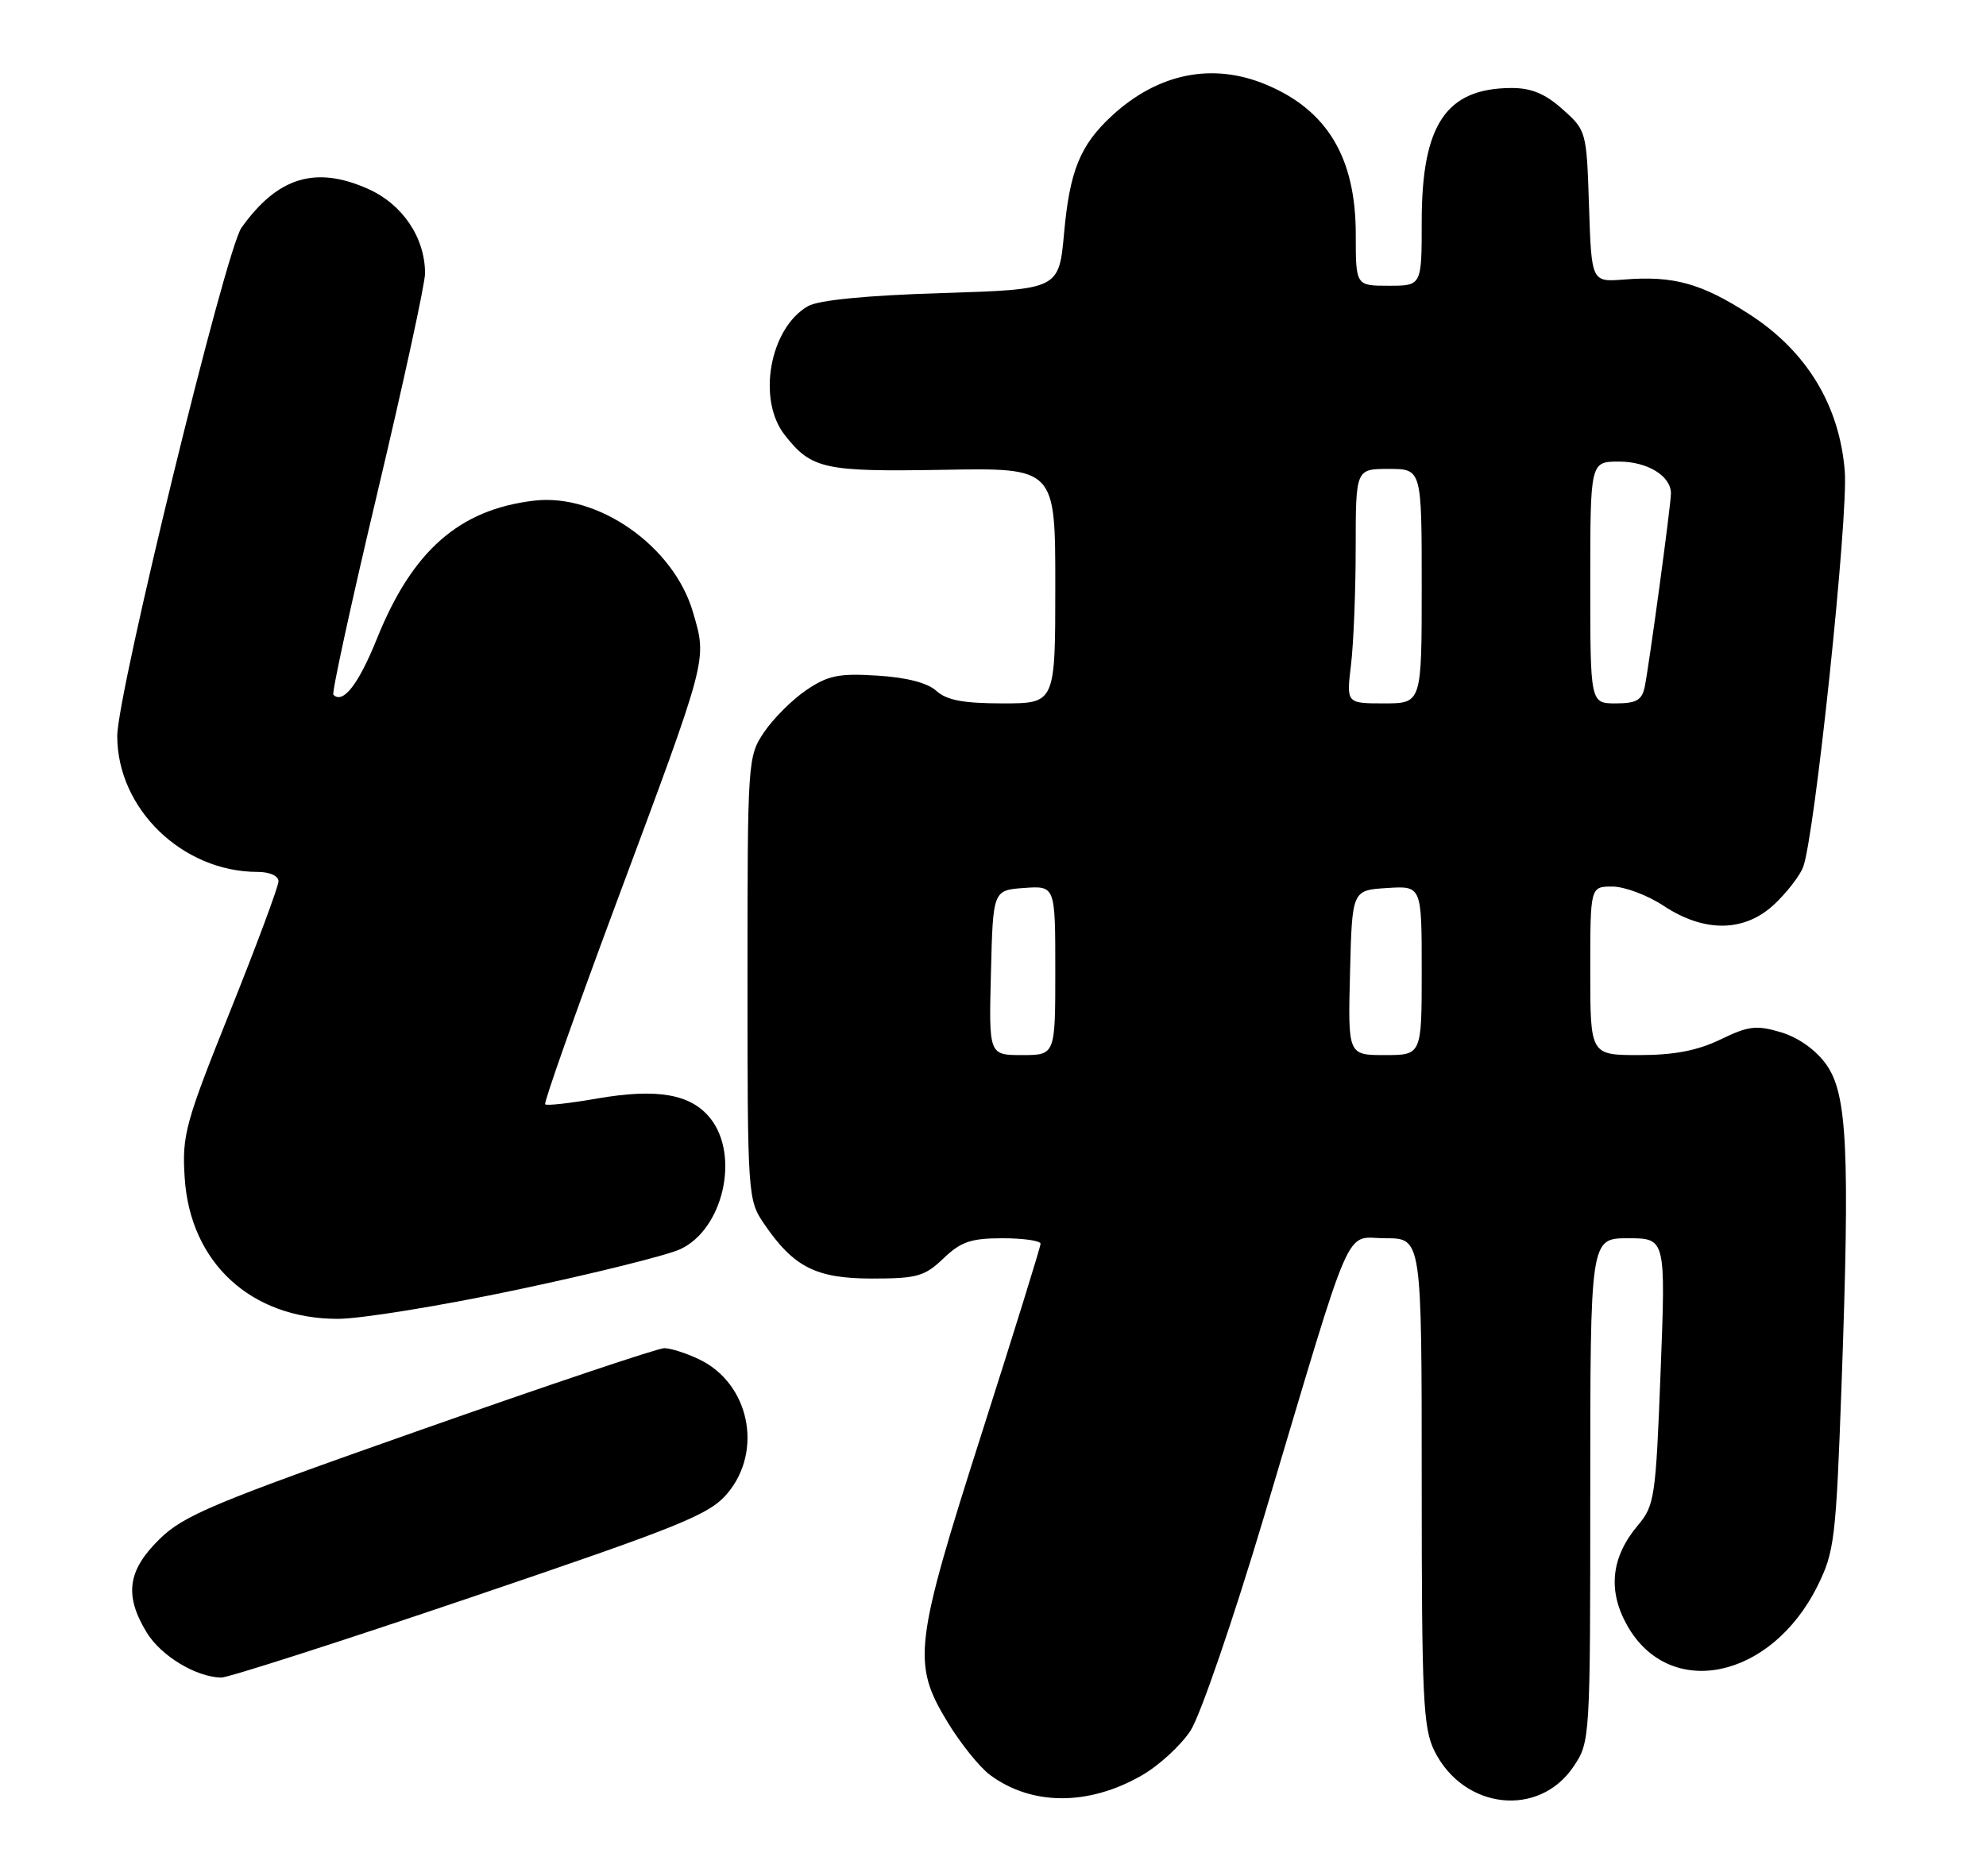 <?xml version="1.0" encoding="UTF-8" standalone="no"?>
<!DOCTYPE svg PUBLIC "-//W3C//DTD SVG 1.1//EN" "http://www.w3.org/Graphics/SVG/1.1/DTD/svg11.dtd" >
<svg xmlns="http://www.w3.org/2000/svg" xmlns:xlink="http://www.w3.org/1999/xlink" version="1.1" viewBox="0 0 271 256">
 <g >
 <path fill="currentColor"
d=" M 155.77 242.33 C 158.12 240.99 161.13 238.23 162.46 236.19 C 163.78 234.16 168.29 221.03 172.48 207.00 C 184.91 165.38 183.33 169.00 189.08 169.00 C 194.00 169.00 194.00 169.00 194.00 202.25 C 194.00 231.90 194.19 235.88 195.75 239.00 C 199.74 246.98 210.00 248.12 214.72 241.10 C 216.98 237.73 217.00 237.47 217.00 203.35 C 217.00 169.00 217.00 169.00 222.15 169.00 C 227.30 169.00 227.30 169.00 226.60 187.16 C 225.94 204.39 225.78 205.48 223.49 208.19 C 219.84 212.53 219.36 217.08 222.03 221.83 C 227.78 232.07 241.65 229.22 247.99 216.49 C 250.32 211.81 250.53 210.11 251.29 189.00 C 252.44 156.96 252.07 149.30 249.20 145.28 C 247.78 143.29 245.41 141.61 243.04 140.89 C 239.67 139.89 238.61 140.01 234.77 141.87 C 231.62 143.39 228.46 144.00 223.68 144.00 C 217.00 144.00 217.00 144.00 217.00 132.50 C 217.00 121.00 217.00 121.00 220.02 121.00 C 221.68 121.00 224.84 122.19 227.03 123.64 C 232.60 127.32 238.09 127.23 242.15 123.39 C 243.83 121.80 245.58 119.54 246.04 118.36 C 247.61 114.31 252.22 70.59 251.73 64.33 C 251.02 55.34 246.54 47.95 238.74 42.91 C 232.18 38.67 228.37 37.61 221.62 38.15 C 217.17 38.50 217.17 38.50 216.83 28.17 C 216.50 17.93 216.47 17.80 213.23 14.92 C 210.85 12.79 208.96 12.00 206.23 12.01 C 197.32 12.05 194.00 16.99 194.00 30.25 C 194.00 39.00 194.00 39.00 189.50 39.00 C 185.00 39.00 185.00 39.00 185.00 31.96 C 185.00 21.53 181.11 15.03 172.77 11.55 C 165.43 8.48 157.97 10.00 151.66 15.86 C 147.38 19.84 145.97 23.33 145.20 31.80 C 144.50 39.50 144.50 39.50 128.50 40.00 C 118.20 40.32 111.70 40.96 110.26 41.78 C 105.04 44.76 103.27 54.53 107.08 59.37 C 110.74 64.03 112.43 64.40 128.75 64.12 C 144.00 63.85 144.00 63.85 144.00 79.93 C 144.00 96.00 144.00 96.00 136.83 96.00 C 131.47 96.00 129.18 95.57 127.77 94.29 C 126.56 93.19 123.69 92.45 119.69 92.21 C 114.45 91.88 112.97 92.19 110.02 94.19 C 108.11 95.48 105.52 98.07 104.27 99.92 C 102.03 103.25 102.00 103.74 102.00 133.50 C 102.00 163.18 102.04 163.76 104.25 167.01 C 108.29 172.95 111.35 174.50 119.01 174.50 C 125.13 174.50 126.18 174.20 128.74 171.75 C 131.12 169.47 132.50 169.00 136.80 169.00 C 139.66 169.00 142.00 169.34 141.99 169.75 C 141.99 170.16 138.39 181.75 134.00 195.50 C 124.75 224.45 124.44 227.01 129.25 234.96 C 131.04 237.92 133.68 241.21 135.12 242.27 C 140.81 246.46 148.52 246.48 155.77 242.33 Z  M 64.18 218.04 C 93.10 208.23 96.79 206.73 99.25 203.83 C 104.18 197.99 102.24 188.77 95.39 185.52 C 93.64 184.68 91.50 184.00 90.64 184.00 C 89.78 184.00 74.77 189.04 57.29 195.20 C 29.12 205.12 25.07 206.81 21.75 210.08 C 17.39 214.36 16.94 217.74 20.02 222.81 C 21.97 226.00 26.72 228.88 30.18 228.96 C 31.10 228.98 46.40 224.07 64.18 218.04 Z  M 70.63 176.01 C 81.01 173.82 90.99 171.34 92.81 170.50 C 98.65 167.81 100.98 157.79 96.96 152.67 C 94.31 149.31 89.70 148.50 81.41 149.94 C 77.75 150.58 74.60 150.93 74.39 150.72 C 74.18 150.51 78.52 138.23 84.03 123.42 C 96.73 89.32 96.49 90.21 94.56 83.55 C 91.94 74.55 81.61 67.29 72.88 68.33 C 62.66 69.54 56.27 75.15 51.43 87.18 C 48.92 93.41 46.80 96.13 45.49 94.82 C 45.25 94.58 47.97 82.11 51.53 67.11 C 55.09 52.11 58.00 38.70 58.00 37.32 C 58.00 32.41 54.91 27.85 50.18 25.76 C 43.03 22.59 37.86 24.19 32.95 31.08 C 30.79 34.11 16.00 94.65 16.00 100.46 C 16.00 110.39 24.90 119.00 35.15 119.00 C 36.80 119.00 38.00 119.54 38.00 120.28 C 38.00 120.98 35.03 128.97 31.40 138.02 C 25.26 153.32 24.83 154.93 25.20 160.72 C 25.93 172.33 34.25 180.00 46.10 180.00 C 49.21 180.00 60.26 178.21 70.63 176.01 Z  M 135.22 132.75 C 135.50 121.50 135.50 121.50 139.75 121.19 C 144.00 120.89 144.00 120.89 144.00 132.44 C 144.00 144.00 144.00 144.00 139.47 144.00 C 134.93 144.00 134.93 144.00 135.22 132.75 Z  M 184.22 132.75 C 184.50 121.50 184.50 121.50 189.25 121.20 C 194.00 120.89 194.00 120.89 194.00 132.45 C 194.00 144.00 194.00 144.00 188.97 144.00 C 183.93 144.00 183.93 144.00 184.22 132.75 Z  M 184.35 90.75 C 184.70 87.86 184.99 80.66 184.99 74.75 C 185.00 64.00 185.00 64.00 189.50 64.00 C 194.00 64.00 194.00 64.00 194.00 80.00 C 194.00 96.00 194.00 96.00 188.86 96.00 C 183.72 96.00 183.72 96.00 184.35 90.75 Z  M 217.00 79.50 C 217.00 63.00 217.00 63.00 220.93 63.00 C 224.80 63.00 227.99 64.95 228.01 67.32 C 228.02 68.82 225.04 90.76 224.43 93.75 C 224.05 95.56 223.29 96.00 220.48 96.00 C 217.00 96.00 217.00 96.00 217.00 79.50 Z "/>
</g>
</svg>